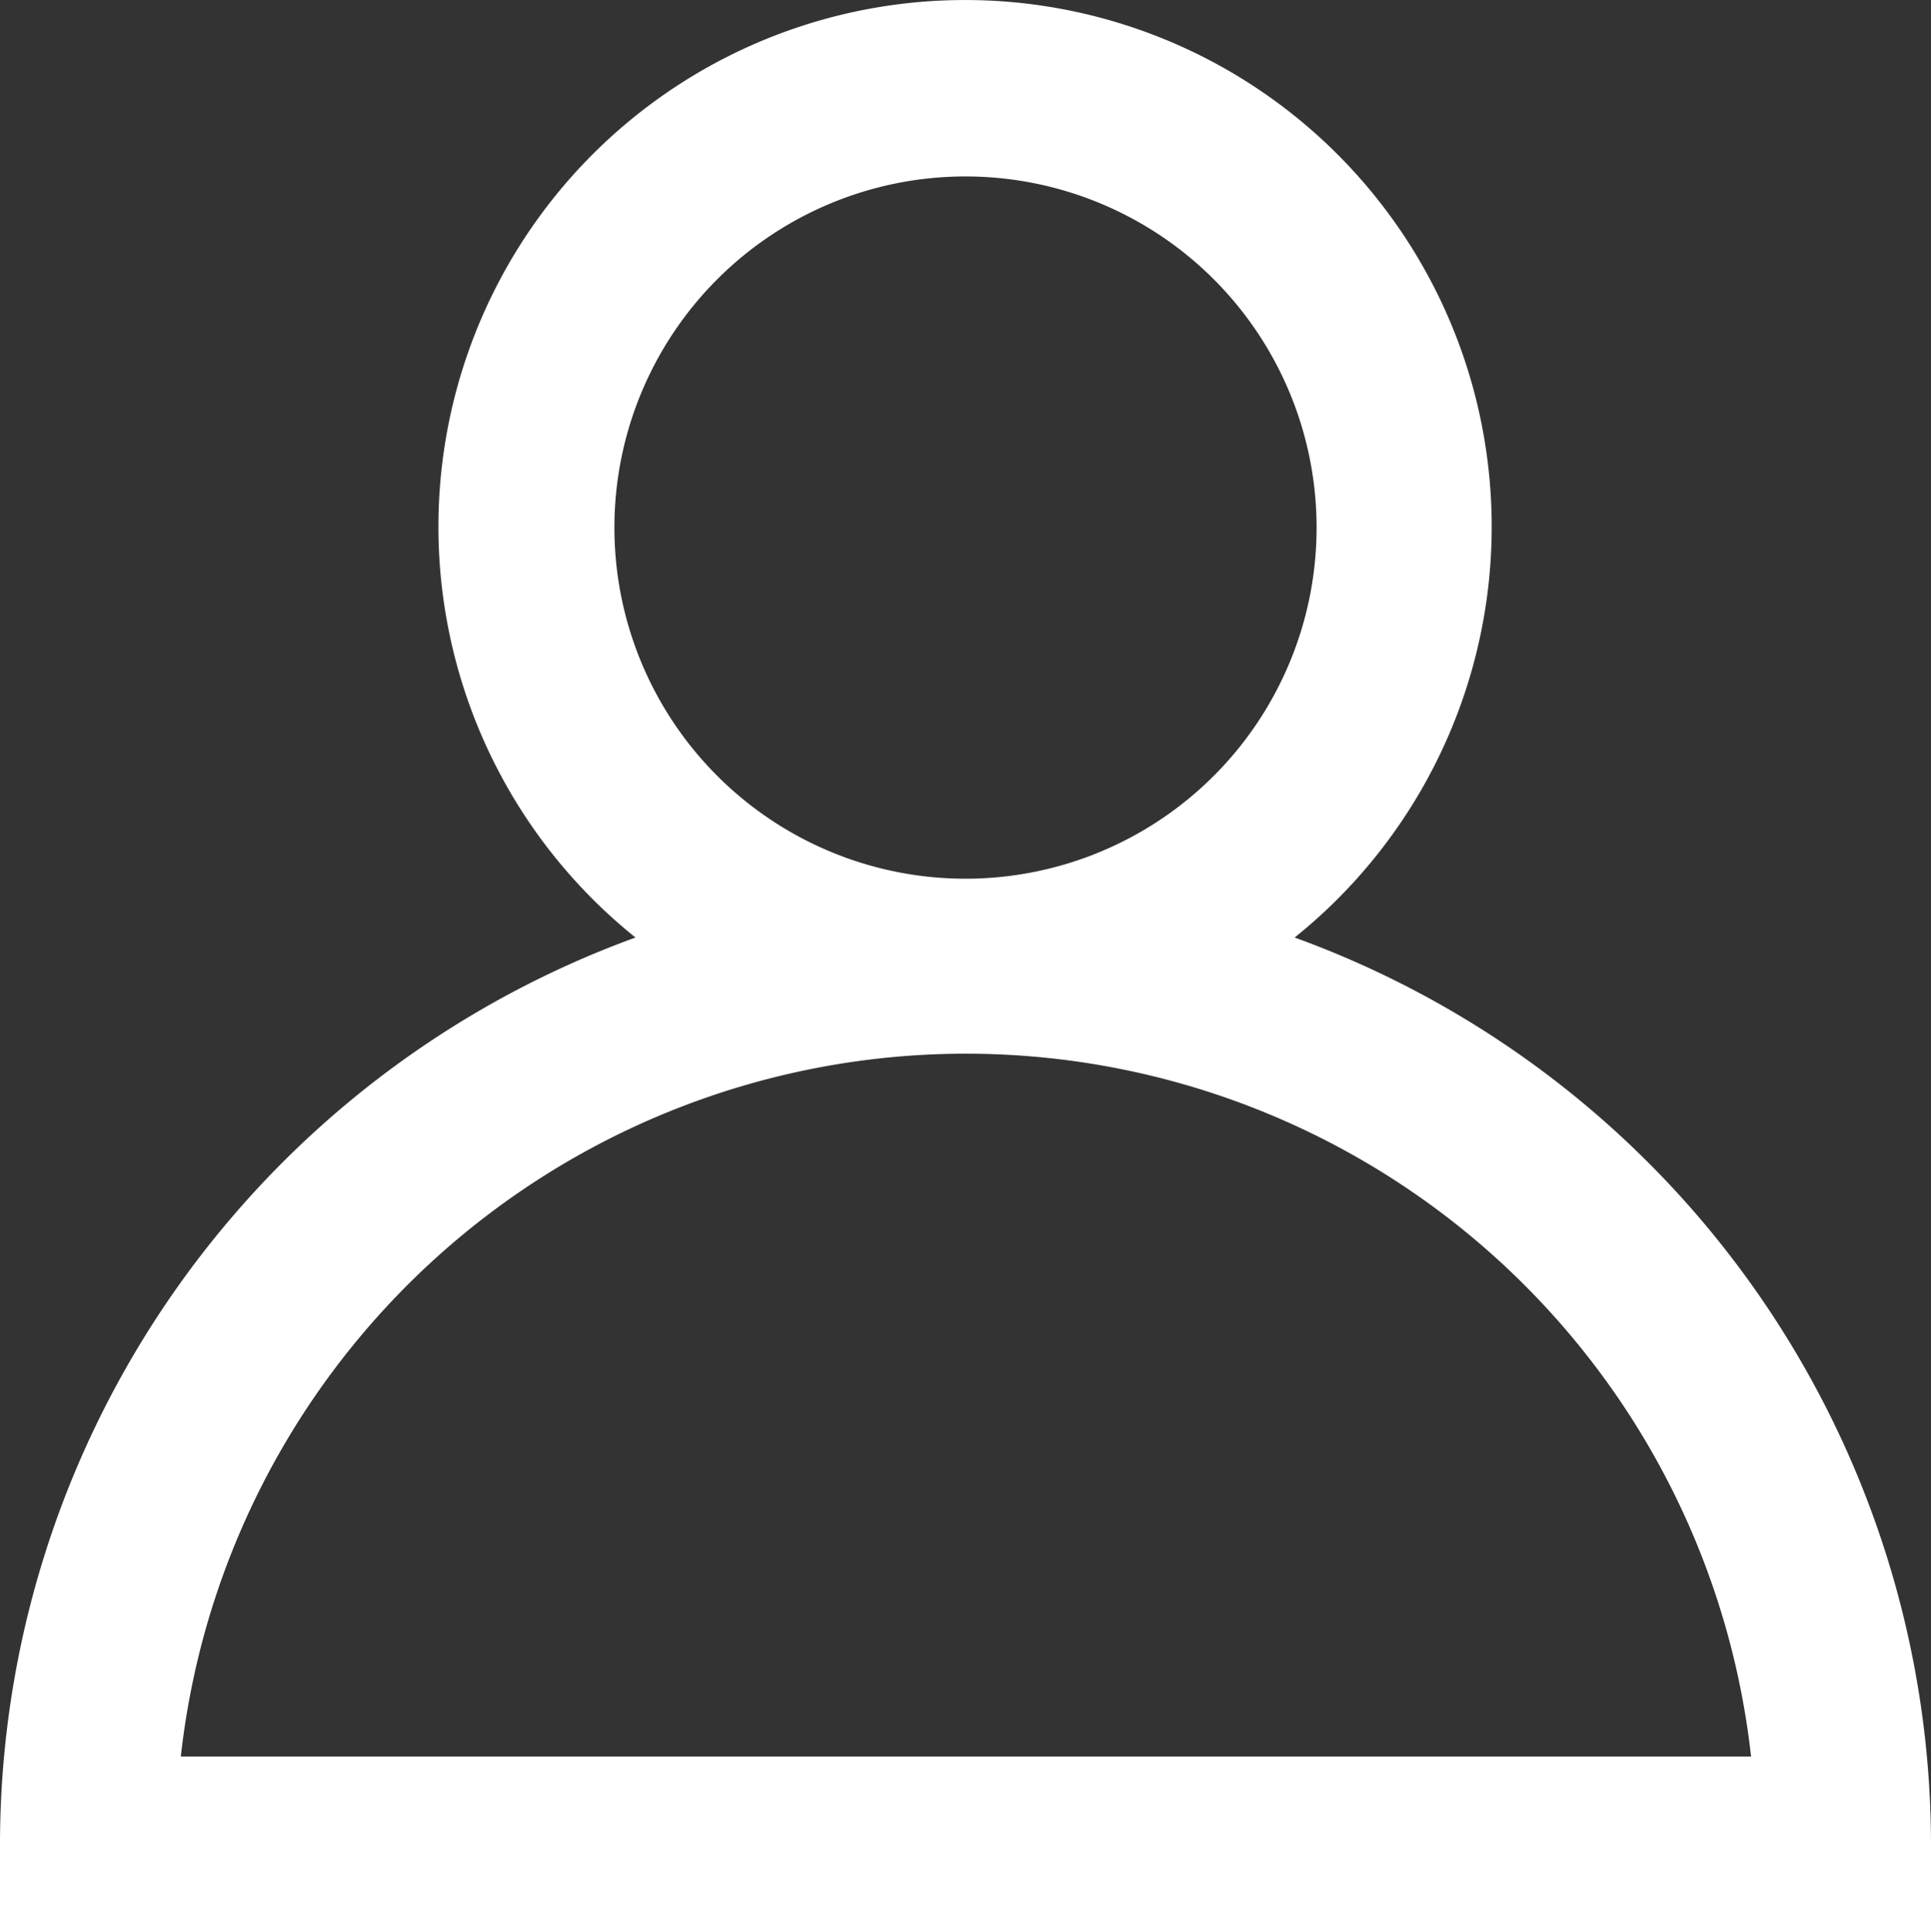<svg xmlns="http://www.w3.org/2000/svg" viewBox="0 0 22 22.01">
  <rect x="0" y="0" width="22" height="22.01" fill="#333333" stroke="none"/>
  <g id="Layer_7" data-name="Layer 7" transform="translate(-5 -4.99)">
    <path id="Path_243" data-name="Path 243" d="M19.75,15.67a6,6,0,1,0-7.51,0A11,11,0,0,0,5,26v1H27V26a11,11,0,0,0-7.25-10.33ZM12,11a4,4,0,1,1,4,4,4,4,0,0,1-4-4ZM7.06,25a9,9,0,0,1,17.89,0Z" fill="#fff"/>
  </g>
</svg>
